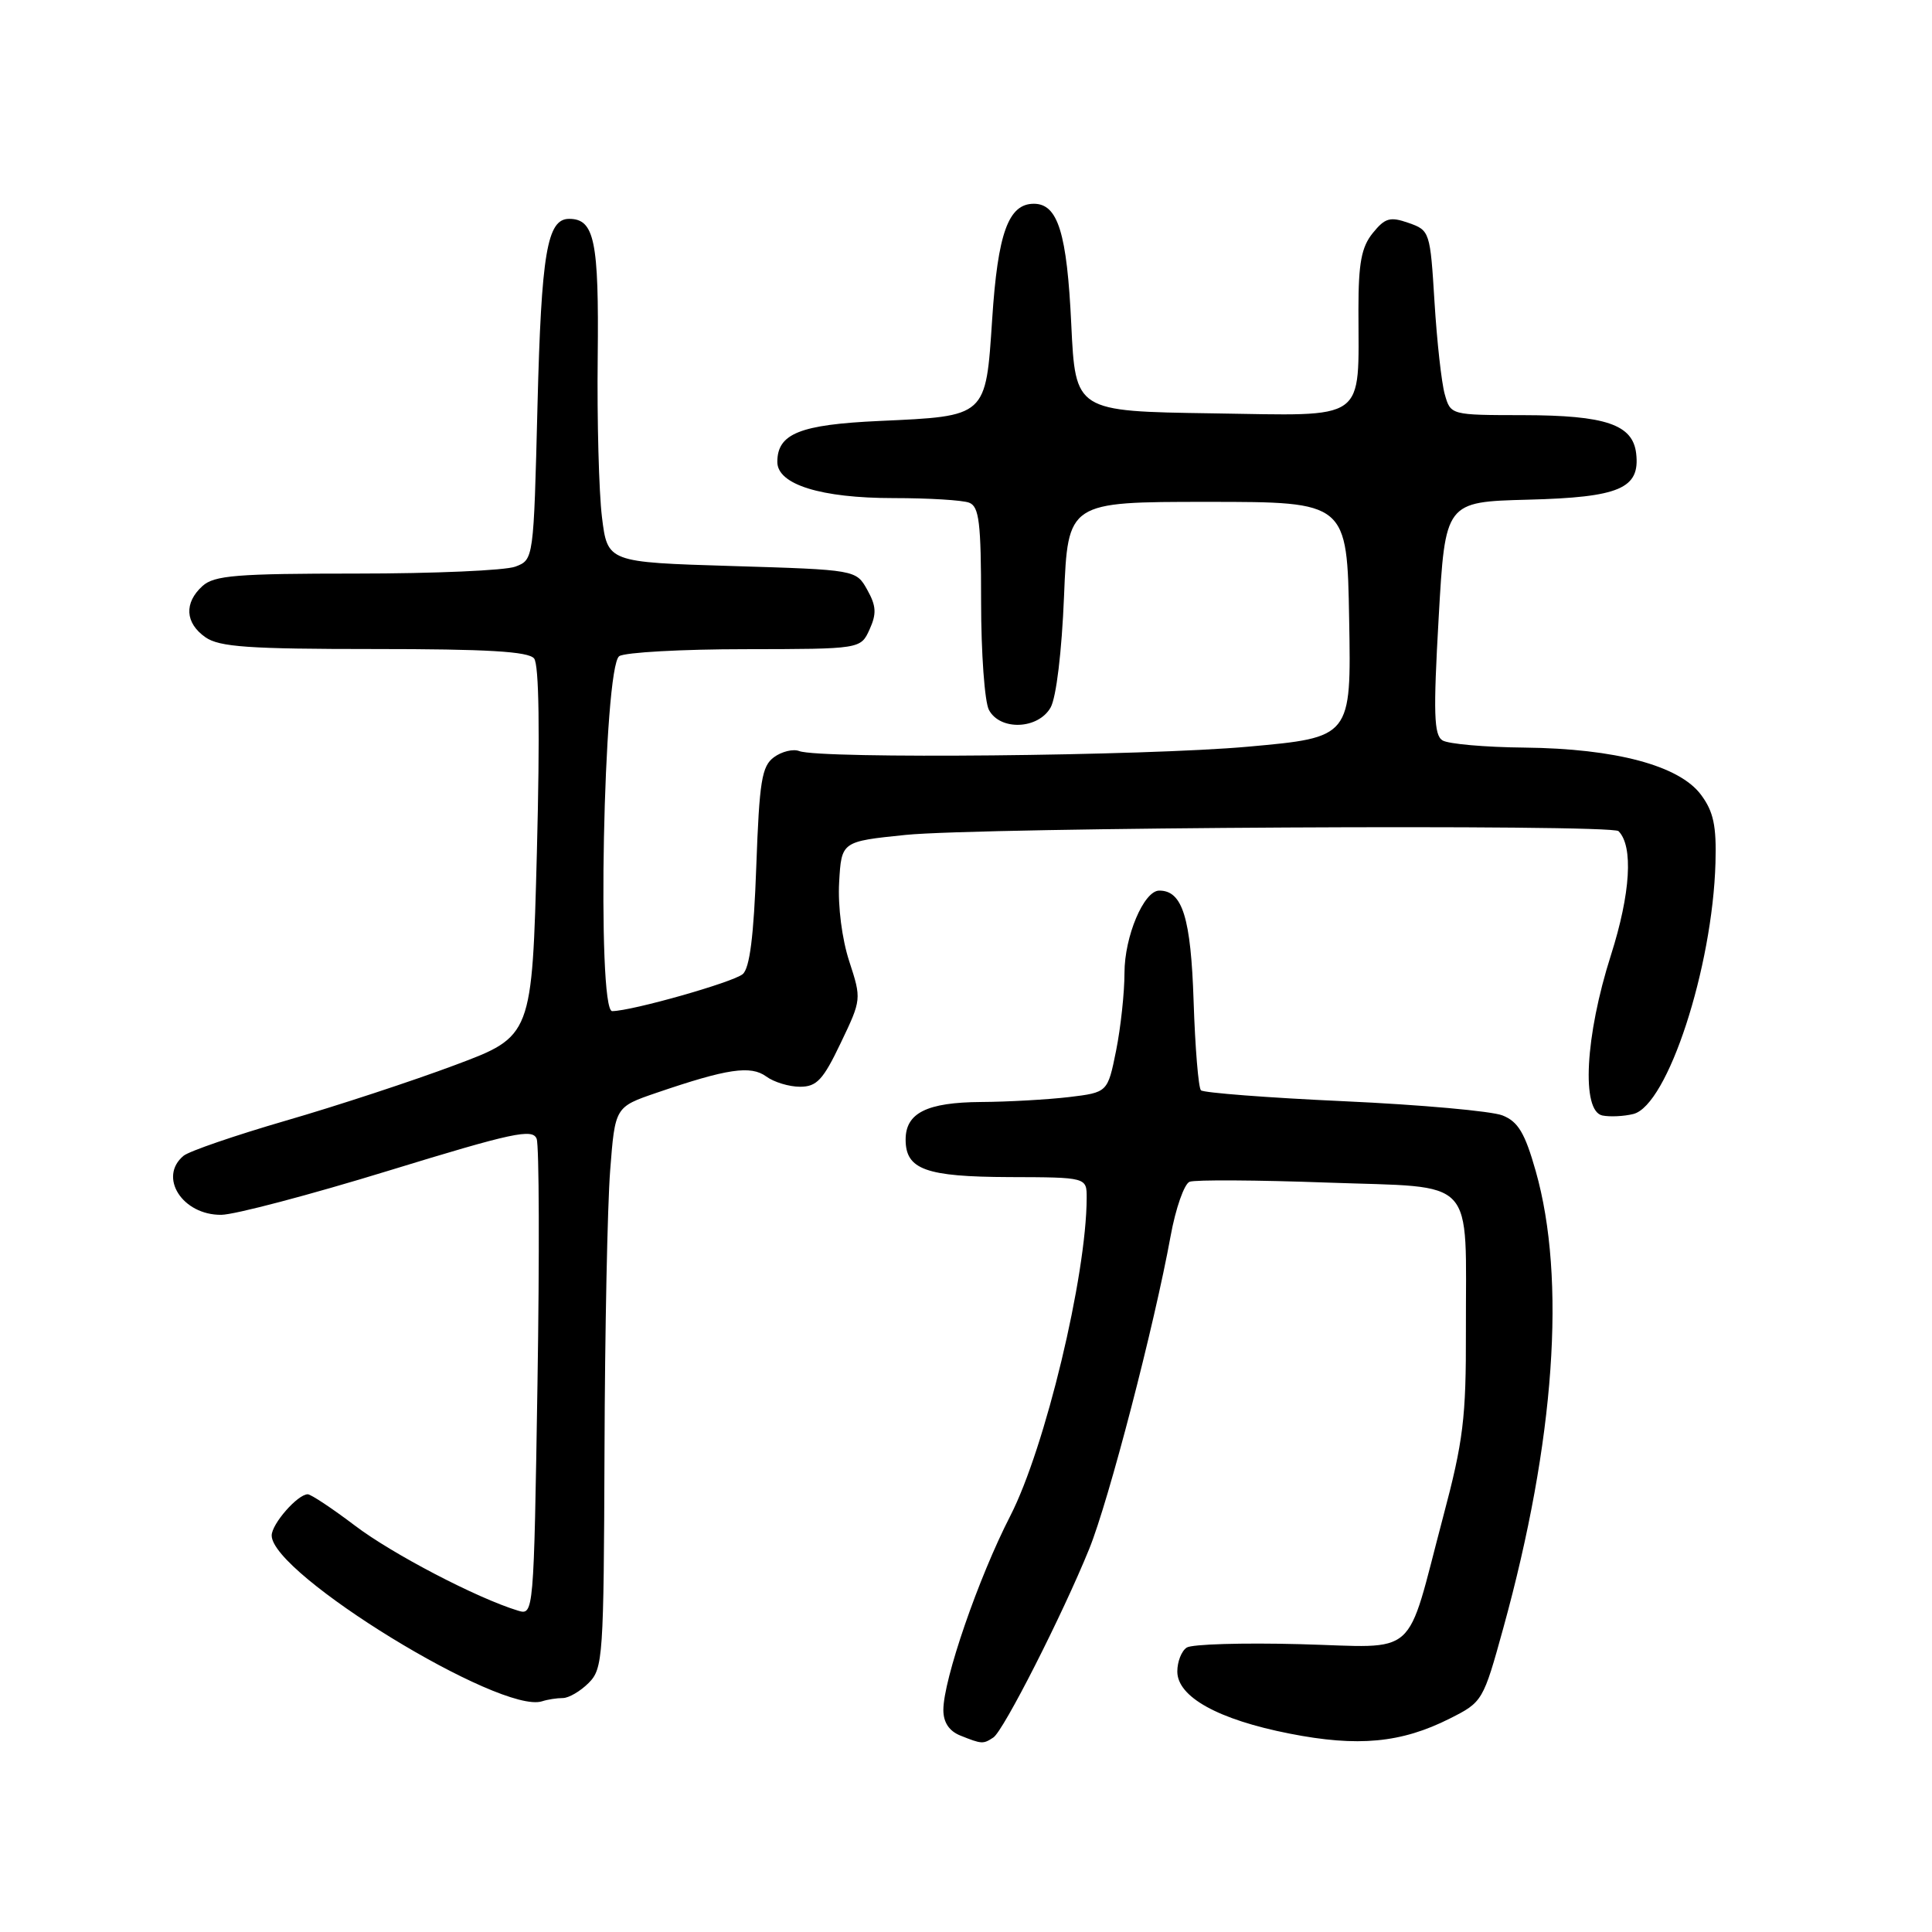 <?xml version="1.0" encoding="UTF-8" standalone="no"?>
<!DOCTYPE svg PUBLIC "-//W3C//DTD SVG 1.1//EN" "http://www.w3.org/Graphics/SVG/1.1/DTD/svg11.dtd" >
<svg xmlns="http://www.w3.org/2000/svg" xmlns:xlink="http://www.w3.org/1999/xlink" version="1.1" viewBox="0 0 256 256">
 <g >
 <path fill="currentColor"
d=" M 131.62 230.23 C 132.96 229.37 140.78 213.97 144.33 205.23 C 146.91 198.88 152.96 175.61 155.11 163.79 C 155.78 160.11 156.92 156.86 157.63 156.59 C 158.35 156.31 166.58 156.36 175.92 156.70 C 195.90 157.42 194.20 155.59 194.24 176.37 C 194.27 187.88 193.90 190.92 191.22 201.00 C 186.16 220.10 188.21 218.28 172.23 217.86 C 164.68 217.66 157.94 217.86 157.25 218.31 C 156.56 218.75 156.00 220.18 156.00 221.48 C 156.00 224.85 161.41 227.85 170.87 229.71 C 179.94 231.50 185.68 230.96 192.12 227.71 C 196.45 225.53 196.53 225.39 199.20 215.71 C 206.03 190.96 207.55 169.47 203.49 155.17 C 202.06 150.13 201.16 148.62 199.09 147.80 C 197.67 147.23 188.23 146.38 178.12 145.92 C 168.01 145.46 159.47 144.80 159.13 144.47 C 158.80 144.13 158.36 138.83 158.16 132.68 C 157.80 121.60 156.68 117.99 153.60 118.01 C 151.56 118.02 149.00 124.09 149.00 128.91 C 149.00 131.53 148.50 136.16 147.89 139.21 C 146.77 144.75 146.77 144.75 141.64 145.37 C 138.81 145.70 133.57 146.00 130.00 146.02 C 122.81 146.07 120.00 147.47 120.00 151.00 C 120.00 154.97 122.66 155.93 133.75 155.97 C 144.00 156.00 144.00 156.00 143.99 158.75 C 143.96 169.07 138.49 191.85 133.87 200.86 C 129.64 209.09 125.00 222.57 125.00 226.58 C 125.00 228.22 125.76 229.37 127.25 229.97 C 130.10 231.11 130.27 231.12 131.62 230.23 Z  M 74.58 225.00 C 75.36 225.00 76.90 224.10 78.00 223.00 C 79.90 221.10 80.00 219.60 80.10 192.25 C 80.15 176.44 80.49 159.72 80.85 155.09 C 81.50 146.68 81.50 146.68 87.00 144.80 C 96.36 141.60 99.47 141.14 101.53 142.64 C 102.55 143.39 104.56 144.00 106.01 144.00 C 108.22 144.00 109.07 143.09 111.40 138.20 C 114.16 132.44 114.16 132.38 112.53 127.38 C 111.57 124.45 111.01 120.08 111.19 116.92 C 111.50 111.50 111.50 111.50 120.00 110.63 C 129.76 109.63 213.51 109.18 214.46 110.13 C 216.44 112.11 216.06 118.38 213.46 126.55 C 210.03 137.30 209.51 147.24 212.33 147.81 C 213.34 148.01 215.18 147.92 216.43 147.61 C 220.96 146.47 226.92 128.23 227.31 114.31 C 227.45 109.42 227.05 107.54 225.39 105.31 C 222.51 101.44 214.07 99.19 202.00 99.06 C 196.78 99.01 191.88 98.58 191.13 98.10 C 190.00 97.39 189.91 94.50 190.63 81.87 C 191.50 66.50 191.50 66.50 202.46 66.21 C 214.61 65.90 217.34 64.73 216.80 60.08 C 216.35 56.25 212.76 55.03 201.86 55.01 C 192.22 55.00 192.22 55.00 191.44 52.25 C 191.01 50.74 190.40 45.23 190.08 40.02 C 189.51 30.70 189.45 30.52 186.65 29.54 C 184.19 28.68 183.53 28.87 181.90 30.88 C 180.40 32.73 180.00 34.85 180.00 40.99 C 180.00 56.09 181.41 55.08 160.62 54.77 C 142.50 54.50 142.50 54.50 141.95 43.00 C 141.38 30.87 140.18 27.00 136.99 27.00 C 133.62 27.00 132.21 30.89 131.47 42.28 C 130.61 55.30 130.79 55.13 116.51 55.78 C 105.98 56.26 103.00 57.46 103.00 61.21 C 103.00 64.20 108.78 66.00 118.39 66.00 C 123.03 66.00 127.55 66.27 128.42 66.61 C 129.74 67.12 130.00 69.23 130.00 79.67 C 130.00 86.53 130.47 93.00 131.04 94.07 C 132.52 96.85 137.56 96.65 139.21 93.75 C 139.96 92.42 140.69 86.37 140.99 79.00 C 141.50 66.50 141.50 66.50 160.00 66.50 C 178.50 66.50 178.50 66.50 178.77 82.10 C 179.05 97.71 179.05 97.71 165.37 98.94 C 151.76 100.17 108.69 100.59 105.90 99.52 C 105.10 99.21 103.60 99.57 102.56 100.33 C 100.94 101.52 100.62 103.47 100.21 114.84 C 99.88 124.05 99.34 128.30 98.41 129.08 C 97.09 130.17 83.77 133.95 81.12 133.98 C 79.05 134.01 79.96 88.27 82.06 86.94 C 82.85 86.44 90.37 86.02 98.77 86.02 C 114.04 86.00 114.04 86.00 115.22 83.41 C 116.17 81.32 116.11 80.29 114.92 78.16 C 113.43 75.50 113.43 75.50 96.96 75.00 C 80.50 74.50 80.50 74.50 79.76 68.50 C 79.36 65.20 79.10 55.67 79.20 47.32 C 79.37 31.90 78.77 29.00 75.41 29.00 C 72.49 29.00 71.73 33.52 71.22 53.77 C 70.71 74.16 70.71 74.16 68.29 75.08 C 66.96 75.59 57.50 76.00 47.26 76.00 C 31.35 76.00 28.39 76.24 26.83 77.65 C 24.37 79.88 24.52 82.55 27.22 84.44 C 29.06 85.73 32.98 86.00 49.60 86.00 C 64.52 86.00 70.02 86.32 70.77 87.25 C 71.43 88.07 71.55 96.99 71.14 112.90 C 70.50 137.31 70.50 137.31 60.31 141.12 C 54.71 143.22 44.62 146.54 37.88 148.49 C 31.15 150.45 25.05 152.54 24.32 153.15 C 20.94 155.96 24.17 161.02 29.32 160.97 C 31.07 160.96 41.05 158.33 51.50 155.12 C 67.96 150.07 70.58 149.51 71.11 150.90 C 71.44 151.78 71.49 166.35 71.22 183.27 C 70.73 214.02 70.72 214.05 68.61 213.41 C 63.22 211.77 51.98 205.91 47.03 202.15 C 44.02 199.87 41.20 198.00 40.78 198.00 C 39.44 198.00 36.00 201.93 36.00 203.46 C 36.00 208.57 66.37 227.19 71.83 225.43 C 72.56 225.19 73.80 225.00 74.58 225.00 Z "/>
</g>
</svg>